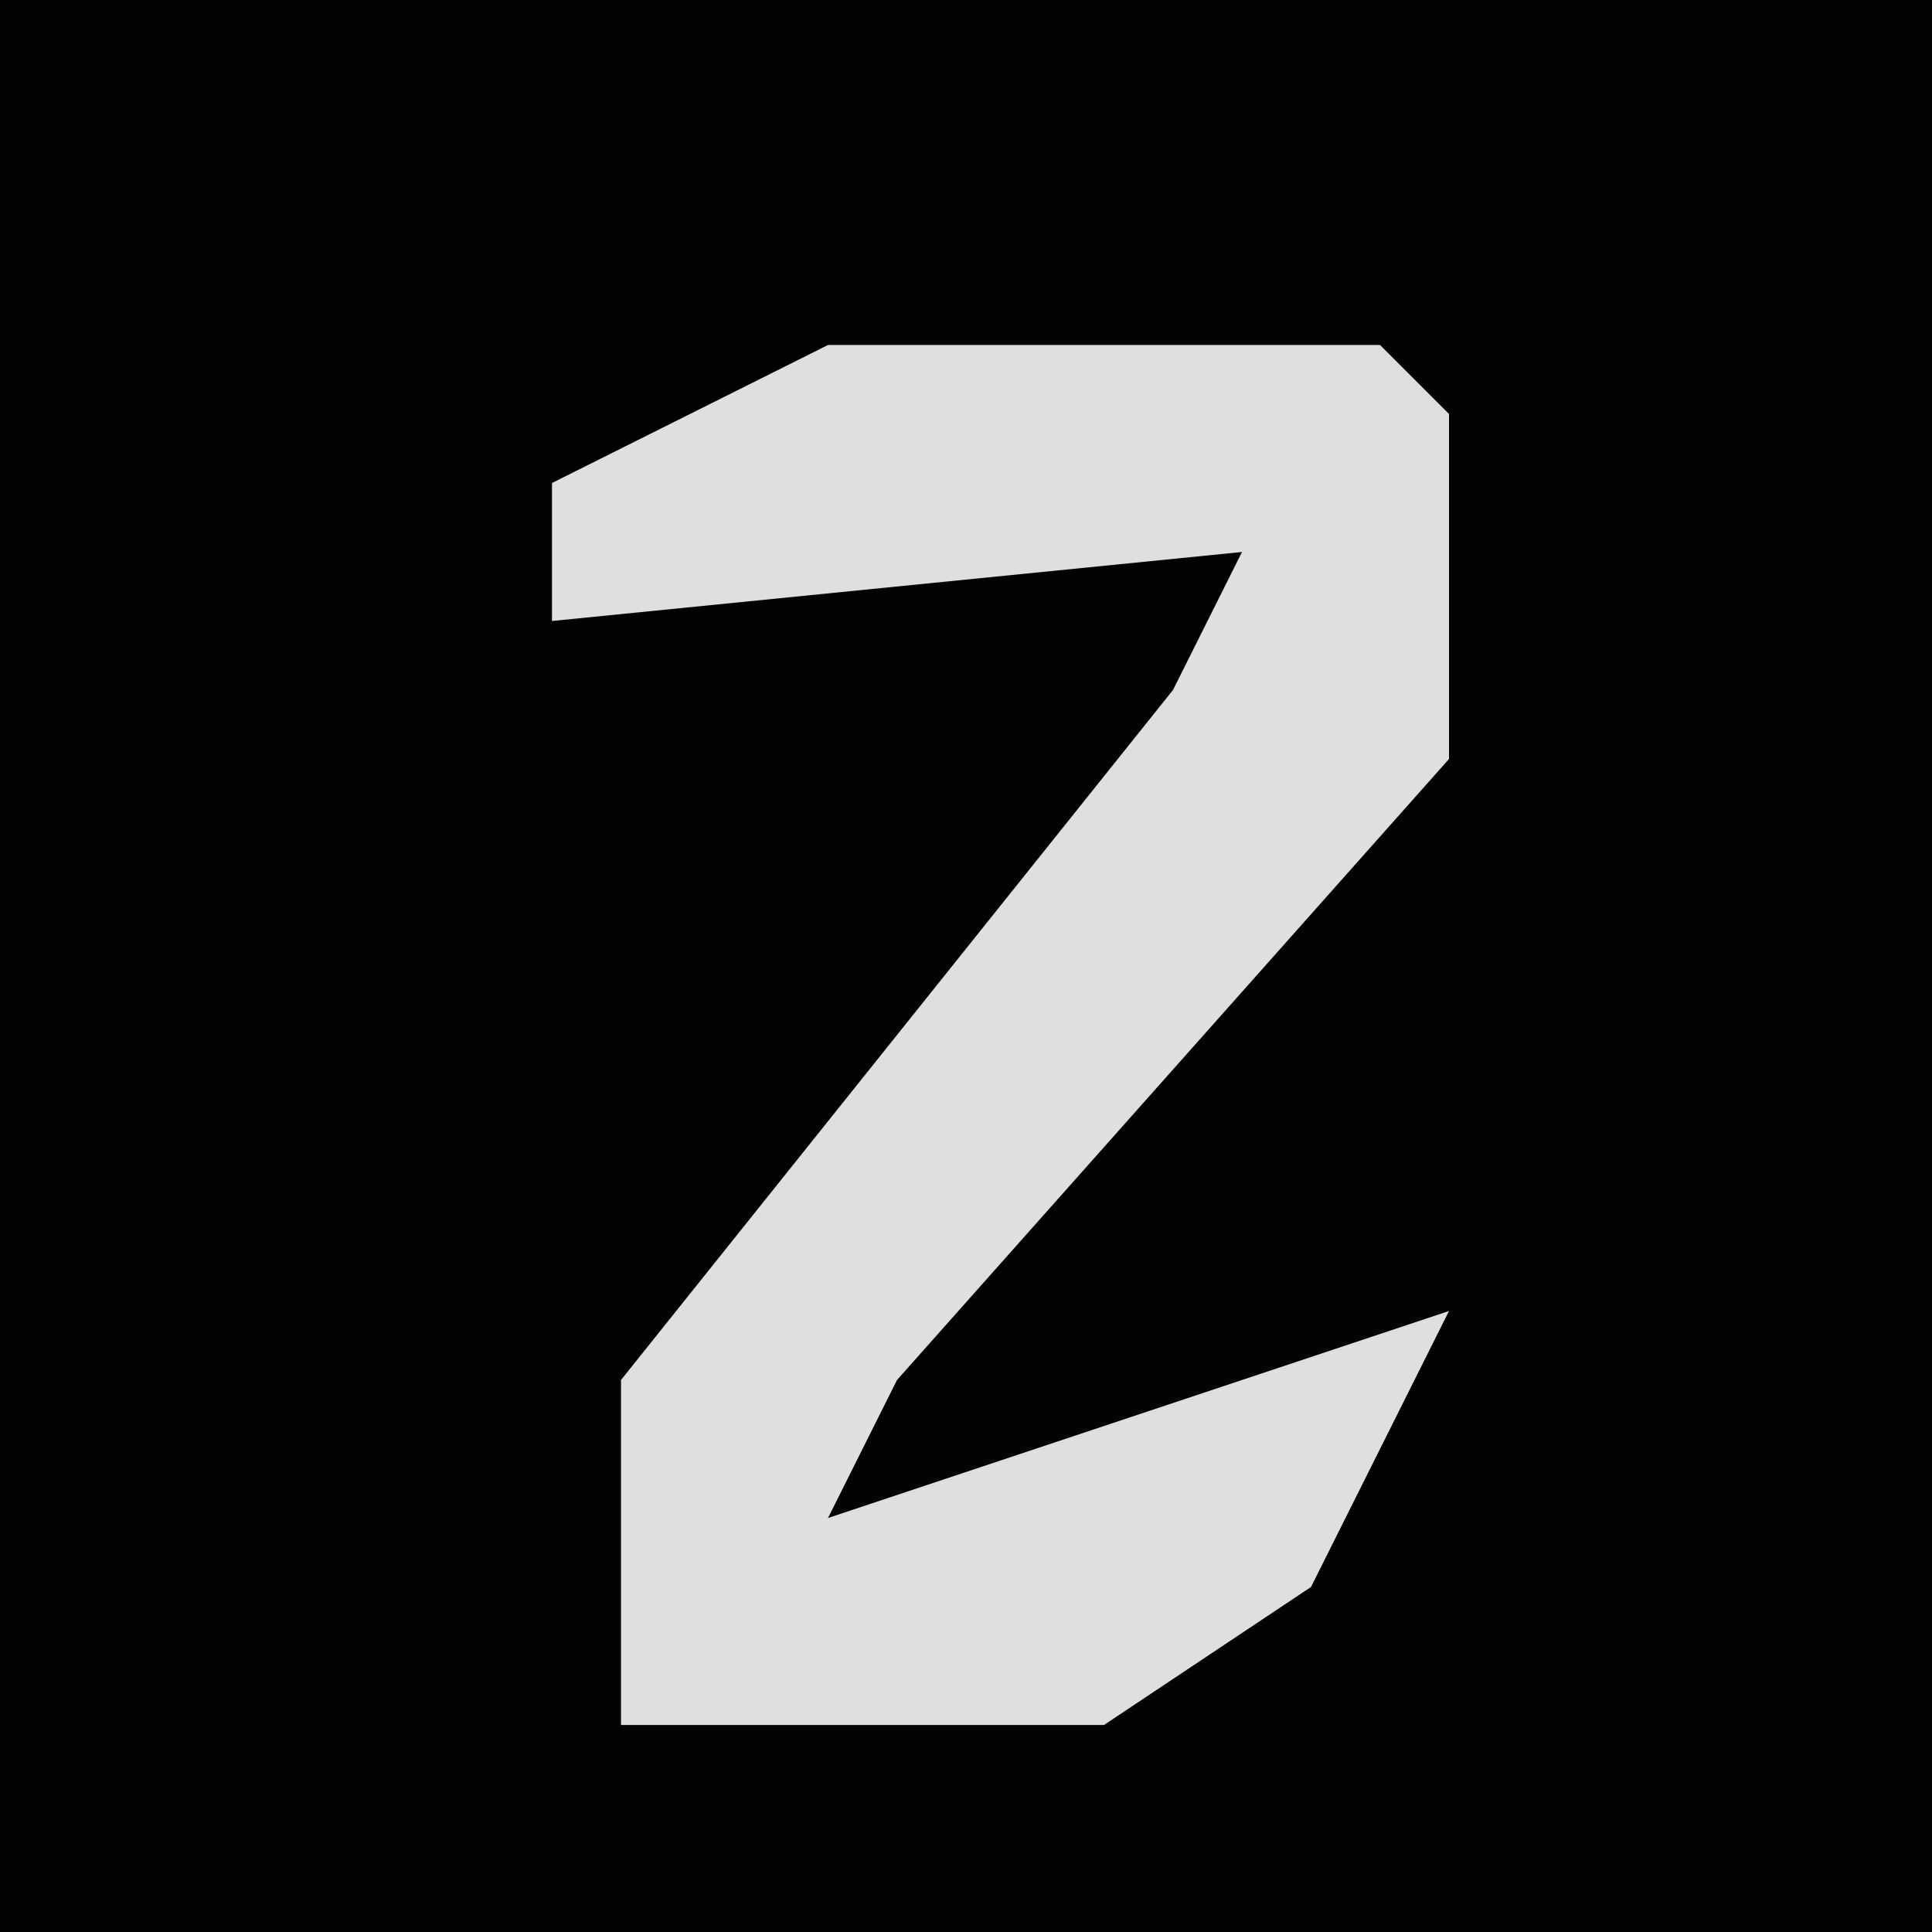 <?xml version="1.0" encoding="UTF-8"?>
<svg version="1.1" xmlns="http://www.w3.org/2000/svg" width="28" height="28">
<path d="M0,0 L28,0 L28,28 L0,28 Z " fill="#030303" transform="translate(0,0)"/>
<path d="M0,0 L8,0 L9,1 L9,6 L1,15 L0,17 L9,14 L7,18 L4,20 L-3,20 L-3,15 L5,5 L6,3 L-4,4 L-4,2 Z " fill="#DFDFDF" transform="translate(12,5)"/>
</svg>
